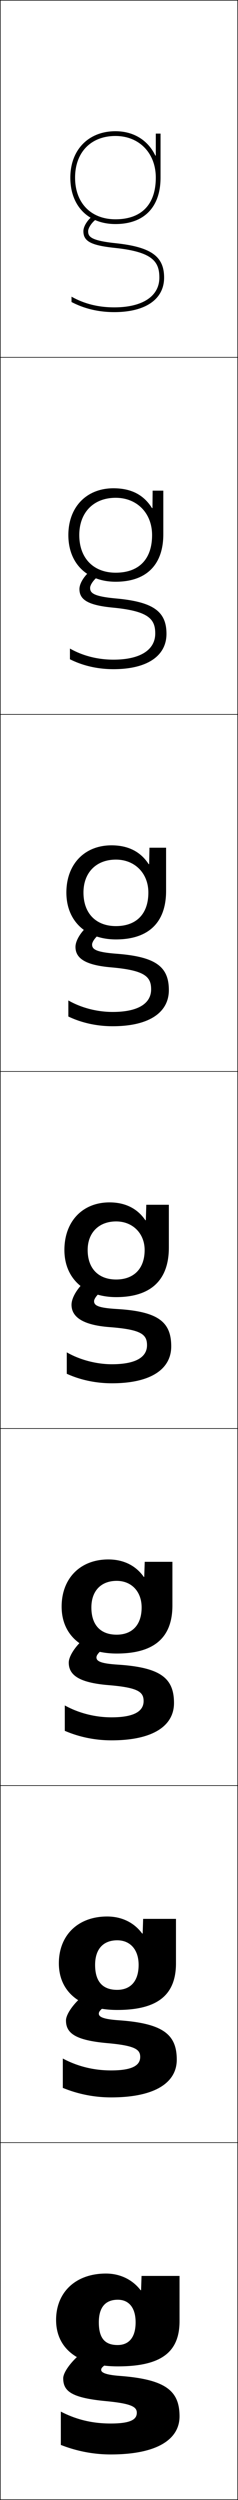 <?xml version="1.0" encoding="utf-8"?>
<!-- Generator: Adobe Illustrator 11 Build 225, SVG Export Plug-In . SVG Version: 6.0.0 Build 78)  -->
<!DOCTYPE svg PUBLIC "-//W3C//DTD SVG 1.0//EN"    "http://www.w3.org/TR/2001/REC-SVG-20010904/DTD/svg10.dtd">
<svg  xmlns="http://www.w3.org/2000/svg" xmlns:xlink="http://www.w3.org/1999/xlink" xmlns:a="http://ns.adobe.com/AdobeSVGViewerExtensions/3.0/"
	 width="100.25" height="1050.25" viewBox="0 0 100.25 1050.25" overflow="visible" enable-background="new 0 0 100.25 1050.25"
	 xml:space="preserve">
		<g id="レイヤー1">
			<g>
				<rect x="0.125" y="0.125" fill="none" stroke="#000000" stroke-width="0.25" width="100" height="150"/> 
				<rect x="0.125" y="150.125" fill="none" stroke="#000000" stroke-width="0.25" width="100" height="150"/> 
				<rect x="0.125" y="300.125" fill="none" stroke="#000000" stroke-width="0.25" width="100" height="150"/> 
				<rect x="0.125" y="450.125" fill="none" stroke="#000000" stroke-width="0.25" width="100" height="150"/> 
				<rect x="0.125" y="600.125" fill="none" stroke="#000000" stroke-width="0.25" width="100" height="150"/> 
				<rect x="0.125" y="750.125" fill="none" stroke="#000000" stroke-width="0.25" width="100" height="150"/> 
				<rect x="0.125" y="900.125" fill="none" stroke="#000000" stroke-width="0.25" width="100" height="150"/> 
			</g>
			<path d="M65.425,65.362C62.424,59.064,56.458,55.125,48.625,55.125c-11.364,0-19,7.836-19,19.5h2
				c0-10.631,6.673-17.5,17-17.5c10.009,0,17,7.196,17,17.5c0,11.285-6.038,17.5-17,17.5
				c-10.327,0-17-6.869-17-17.5h-2c0,11.846,7.458,19.5,19,19.5c12.075,0,19-7.107,19-19.5v-18.5h-2
				v9.237H65.425z"/>
			<g>
				<path d="M57.125,975.625c0,6.507-2.968,9.534-7.58,9.534
					c-5.165,0-7.92-2.643-7.92-9.534l-18-1c0,12.155,9.517,19.5,26,19.5
					c18.276,0,26-5.966,26-19v-19h-16l-0.2,6h-0.2c-3.458-4.5-8.704-7-14.6-7
					c-12.771,0-21,7.869-21,19.5l18,1c0-6.378,2.831-9.5,8-9.5
					C54.134,966.125,57.125,969.299,57.125,975.625z"/>
				<path d="M74.125,806.125H60.292l-0.2,6.166H59.891
					C56.483,807.662,51.277,805.125,45.125,805.125c-12.31,0-20.333,7.922-20.333,19.667
					l15.267,0.666c0-6.66,3.448-10.333,9.333-10.333c5.339,0,9,3.807,9,10.333
					c0,7.003-3.547,10.489-9.054,10.489c-5.884,0-9.28-3.258-9.28-10.489
					l-15.267-0.666c0,12.198,9.326,19.6,24.6,19.6
					c17.004,0,24.733-6.31,24.733-19.601V806.125z"/>
				<path d="M72.625,656.125H60.958l-0.2,6.333h-0.2C57.2,657.701,52.035,655.125,45.625,655.125
					c-11.849,0-19.667,7.974-19.667,19.833l12.533,0.334
					c0-6.942,4.065-11.167,10.667-11.167c6.17,0,10.5,4.44,10.5,11.167
					c0,7.499-4.126,11.444-10.527,11.444c-6.602,0-10.64-3.874-10.64-11.444
					l-12.533-0.334c0,12.243,9.136,19.7,23.2,19.7
					c15.733,0,23.467-6.652,23.467-20.2V656.125z"/>
				<path d="M71.125,506.125h-9.5l-0.2,6.5h-0.2c-3.309-4.885-8.433-7.5-15.1-7.5
					c-11.388,0-19,8.025-19,20h9.8c0-7.225,4.683-12,12-12c7,0,12,5.072,12,12
					c0,7.994-4.705,12.4-12,12.4c-7.32,0-12-4.49-12-12.4H27.125
					c0,12.285,8.946,19.799,21.8,19.799c14.462,0,22.2-6.994,22.2-20.799V506.125z"
					/>
			</g>
			<path d="M27.958,374.957c0,12.14,8.451,19.701,20.867,19.701
				c13.667,0,21.133-7.033,21.133-20.367V356.125h-7l-0.133,6.912H62.625
				C59.22,357.797,54.014,355.125,46.958,355.125C35.578,355.125,27.958,363.088,27.958,374.957
				h7.2c0-8.359,5.346-13.832,13.667-13.832c8.003,0,13.667,5.781,13.667,13.832
				c0,9.092-5.149,14.102-13.667,14.102c-8.323,0-13.667-5.283-13.667-14.102H27.958z"
				/>
			<path d="M28.792,224.791c0,11.993,7.954,19.601,19.933,19.601
				c12.871,0,20.066-7.069,20.066-19.934V206.125h-4.5l-0.067,7.325h-0.2
				C60.523,207.854,55.236,205.125,47.792,205.125
				C36.419,205.125,28.792,213.024,28.792,224.791h4.6
				c0-9.495,6.009-15.666,15.333-15.666c9.006,0,15.333,6.488,15.333,15.666
				c0,10.188-5.594,15.801-15.333,15.801c-9.325,0-15.333-6.076-15.333-15.801H28.792z"
				/>
			<g>
				<path d="M69.125,116.625c0-8.976-5.565-12.896-20.533-14.467
					C37.969,101.043,37.125,99.295,37.125,97.125c0-1.257,1.37-3.598,3.583-5.188
					L39.542,90.312C36.982,92.151,35.125,95.017,35.125,97.125
					c0,4.262,3.222,5.969,13.258,7.022C64.138,105.8,67.125,109.808,67.125,116.625
					c0,7.827-7.103,12.5-19,12.5c-6.778,0-12.725-1.527-18-4.5v2.252
					c5.364,2.808,11.408,4.248,18,4.248C61.274,131.125,69.125,125.704,69.125,116.625z"/>
				<path d="M29.458,272.458v4.501c5.493,2.75,11.727,4.166,18.333,4.166
					c14.314,0,22.333-5.645,22.333-14.834c0-9.404-5.535-13.453-21.289-14.878
					c-9.729-0.88-10.878-2.39-10.878-4.455c0-1.153,1.305-3.294,3.556-4.959
					L38.735,239.25c-3.204,2.452-5.277,5.822-5.277,8.208
					c0,4.527,3.677,6.824,14.172,7.815c14.918,1.437,17.761,4.771,17.761,10.852
					c0,6.859-6.255,10.999-17.6,10.999C41.147,277.124,34.842,275.512,29.458,272.458
					z"/>
				<path d="M28.792,420.291v6.751C34.414,429.734,40.837,431.125,47.458,431.125
					c15.48,0,23.667-5.868,23.667-15.167c0-9.834-5.501-14.041-22.044-15.289
					c-8.833-0.666-10.289-1.917-10.289-3.878c0-1.05,1.239-2.99,3.528-4.729
					L37.931,388.188c-3.85,3.066-6.139,6.94-6.139,9.604
					c0,4.793,4.133,7.68,15.086,8.607c14.081,1.223,16.78,3.884,16.78,9.227
					c0,5.892-5.408,9.5-16.2,9.5C40.948,425.125,34.285,423.426,28.792,420.291z"/>
				<path d="M37.125,537.125c-4.495,3.68-7,8.059-7,11c0,5.059,4.589,8.535,16,9.4
					c13.244,1.006,15.8,2.994,15.8,7.6c0,4.924-4.562,8-14.8,8
					c-6.377,0-13.398-1.785-19-5v9c5.751,2.635,12.364,4,19,4c16.646,0,25-6.092,25-15.5
					c0-10.264-5.465-14.672-22.8-15.701C41.389,549.451,39.625,548.48,39.625,546.625
					c0-0.947,1.173-2.688,3.5-4.5L37.125,537.125z"/>
				<path d="M27.292,716.457V727.125c6.135,2.656,12.893,4,19.667,4
					c17.738,0,26.333-6.247,26.333-15.667c0-10.4-5.557-14.963-23.6-16.134
					c-7.227-0.459-9.067-1.424-9.067-3.033c0-0.92,0.876-2.217,4-4.5l-6.667-5.333
					c-5.14,3.444-9,8.864-9,12c0,5.181,4.206,8.431,16.667,9.467
					C58.121,708.941,60.491,710.75,60.491,714.625c0,4.214-3.897,6.833-13.533,6.833
					C40.19,721.457,33.255,719.752,27.292,716.457z"/>
				<path d="M26.458,864.791V877.125c6.52,2.679,13.423,4,20.333,4
					c18.83,0,27.667-6.401,27.667-15.833c0-10.537-5.648-15.256-24.4-16.567
					c-6.516-0.446-8.433-1.404-8.433-2.767c0-0.895,0.579-1.747,4.5-4.5l-7.333-5.666
					c-5.784,3.206-11,9.669-11,13c0,5.302,3.823,8.325,17.333,9.533
					c11.748,1.028,13.933,2.654,13.933,5.8c0,3.504-3.232,5.667-12.267,5.667
					C39.632,869.791,32.784,868.166,26.458,864.791z"/>
				<path d="M75.625,1015.125c0-10.673-5.74-15.548-25.2-17
					c-5.806-0.434-7.8-1.386-7.8-2.5c0-0.869,0.282-1.277,5-4.5l-8-6
					c-6.429,2.97-13,10.475-13,14c0,5.424,3.44,8.221,18,9.6
					c11,1.04,13,2.484,13,4.9c0,2.793-2.567,4.5-11,4.5c-7.551,0-14.312-1.546-21-5v14
					c6.904,2.699,13.952,4,21,4C66.547,1031.125,75.625,1024.568,75.625,1015.125z"/>
			</g>
		</g>
	</svg>
